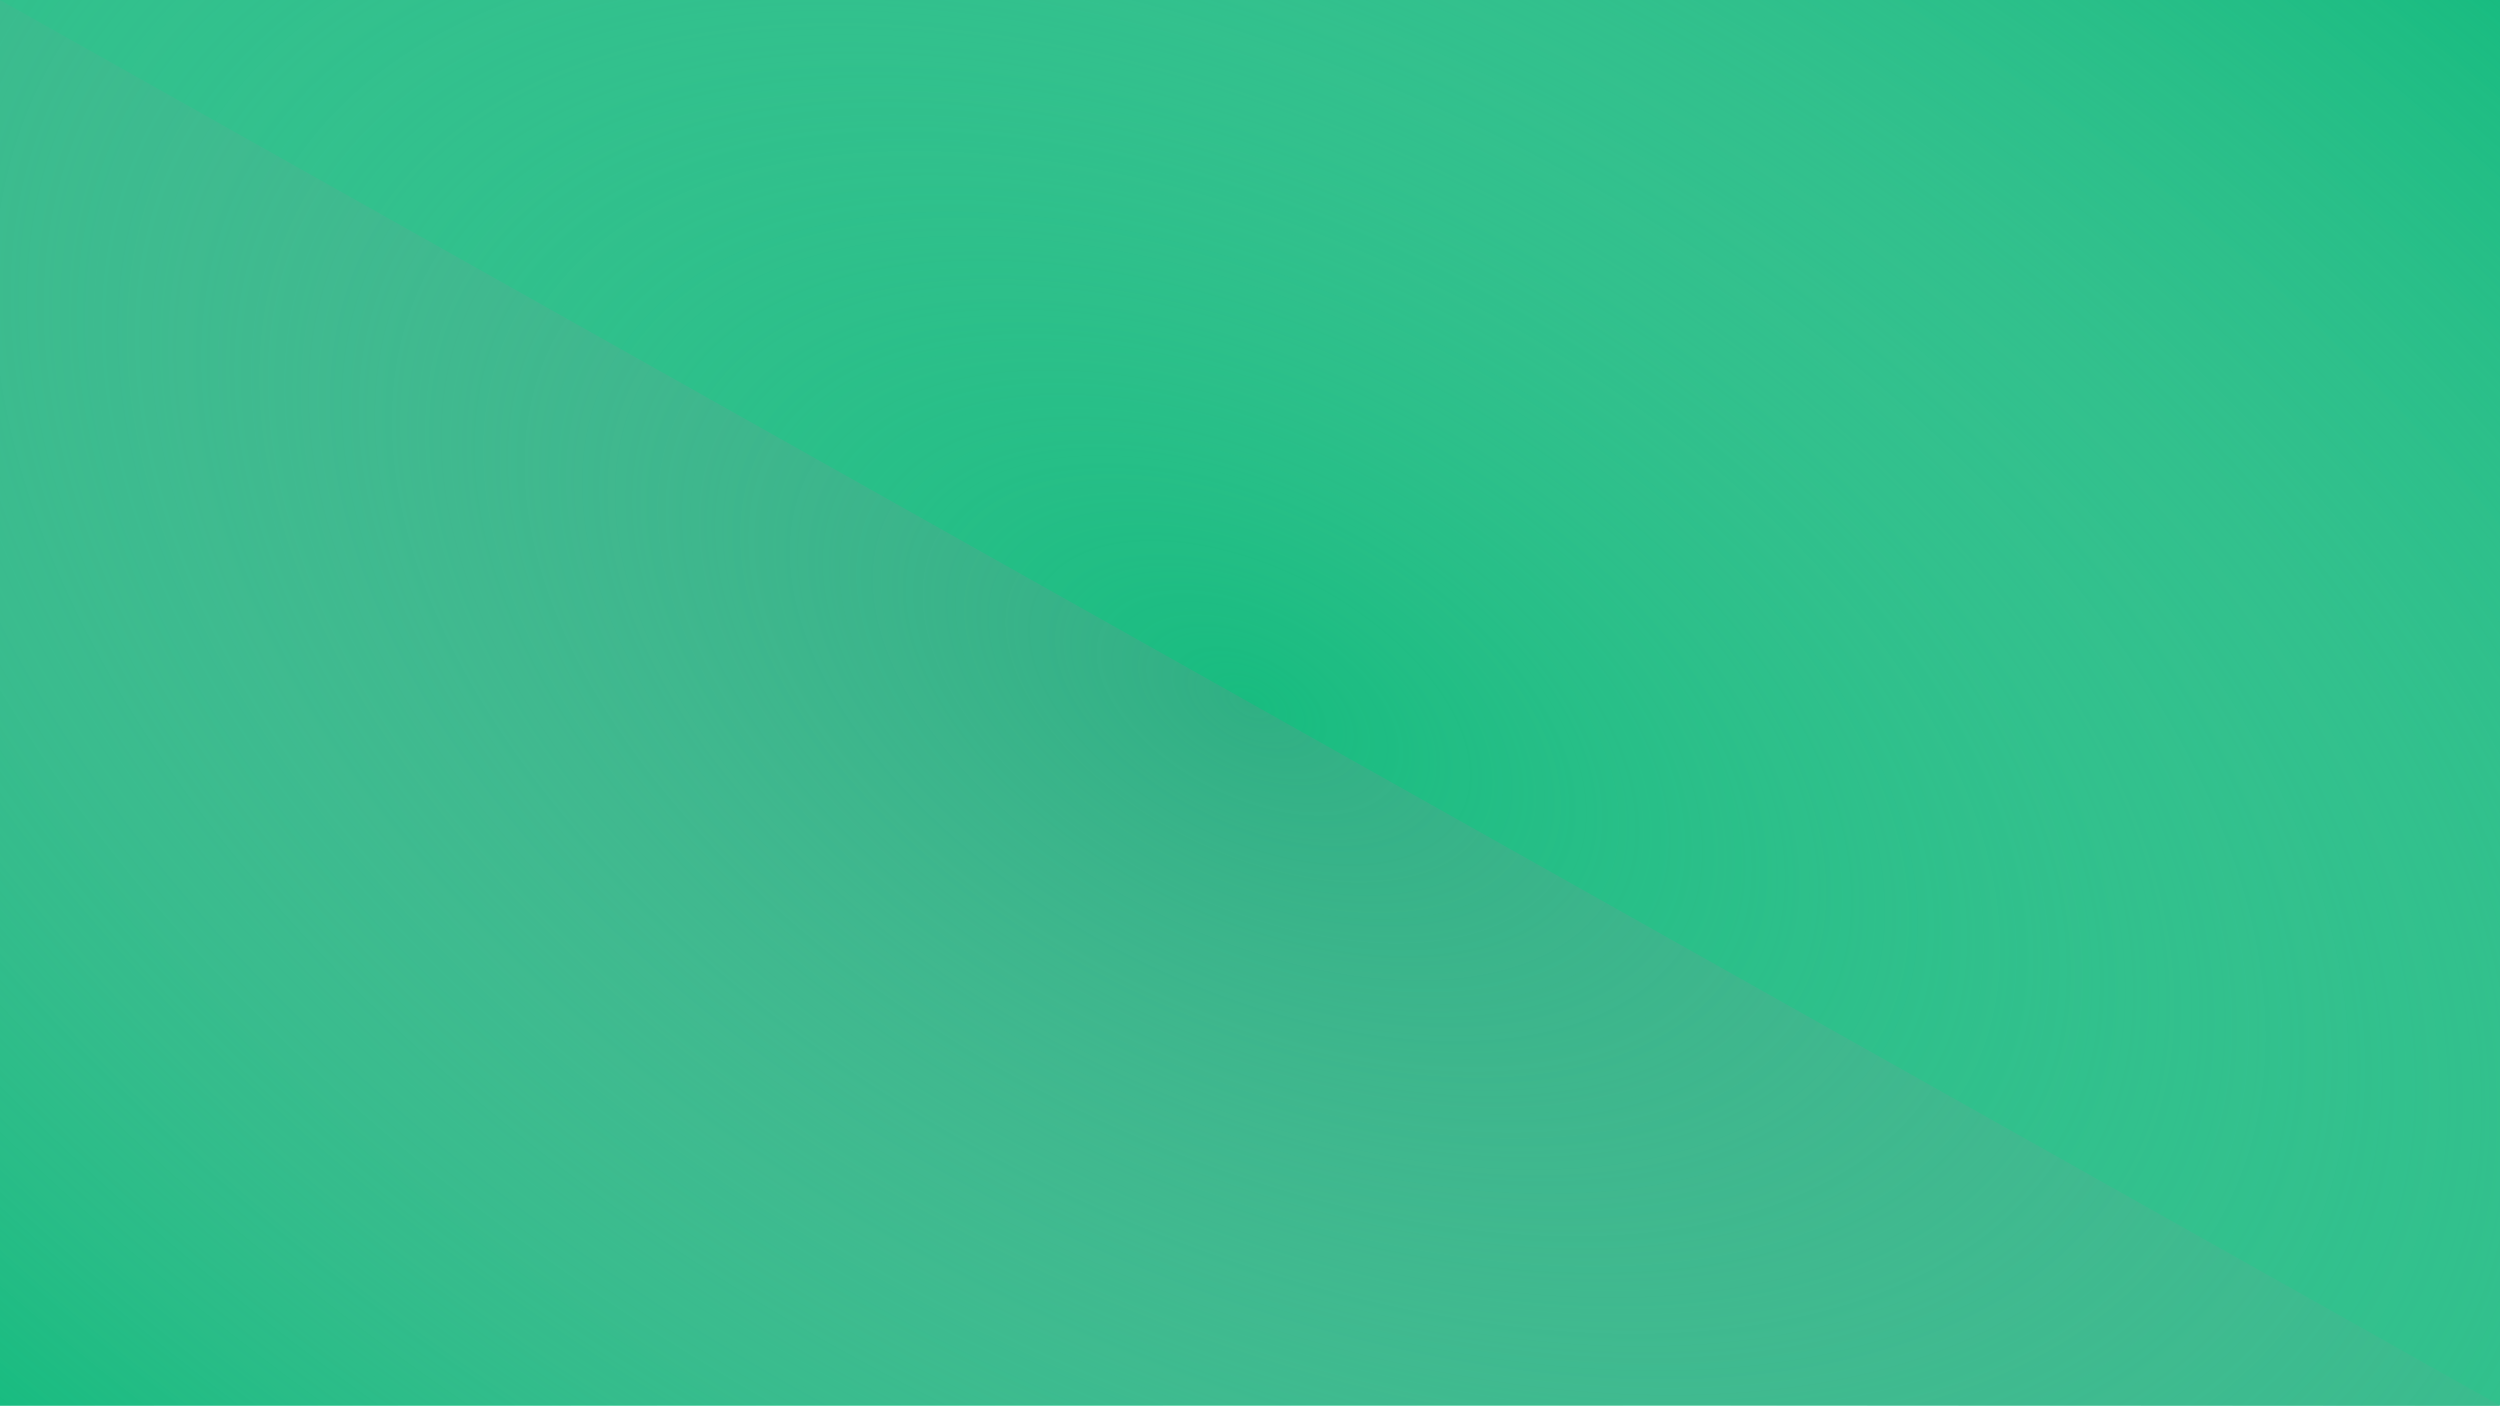 <svg width="1366" height="768" viewBox="0 0 1366 768" fill="none" xmlns="http://www.w3.org/2000/svg">
<path d="M0 0H1366V768H0V0Z" fill="#18BC80"/>
<path d="M0 118V0L1366 768L0 767V118Z" fill="#30B084"/>
<rect width="1366" height="768" fill="url(#paint0_diamond_1_26)"/>
<defs>
<radialGradient id="paint0_diamond_1_26" cx="0" cy="0" r="1" gradientUnits="userSpaceOnUse" gradientTransform="translate(683 384) rotate(-61.746) scale(705.562 1254.95)">
<stop stop-color="#82CFB5" stop-opacity="0"/>
<stop offset="1" stop-color="#18BC80"/>
</radialGradient>
</defs>
</svg>
